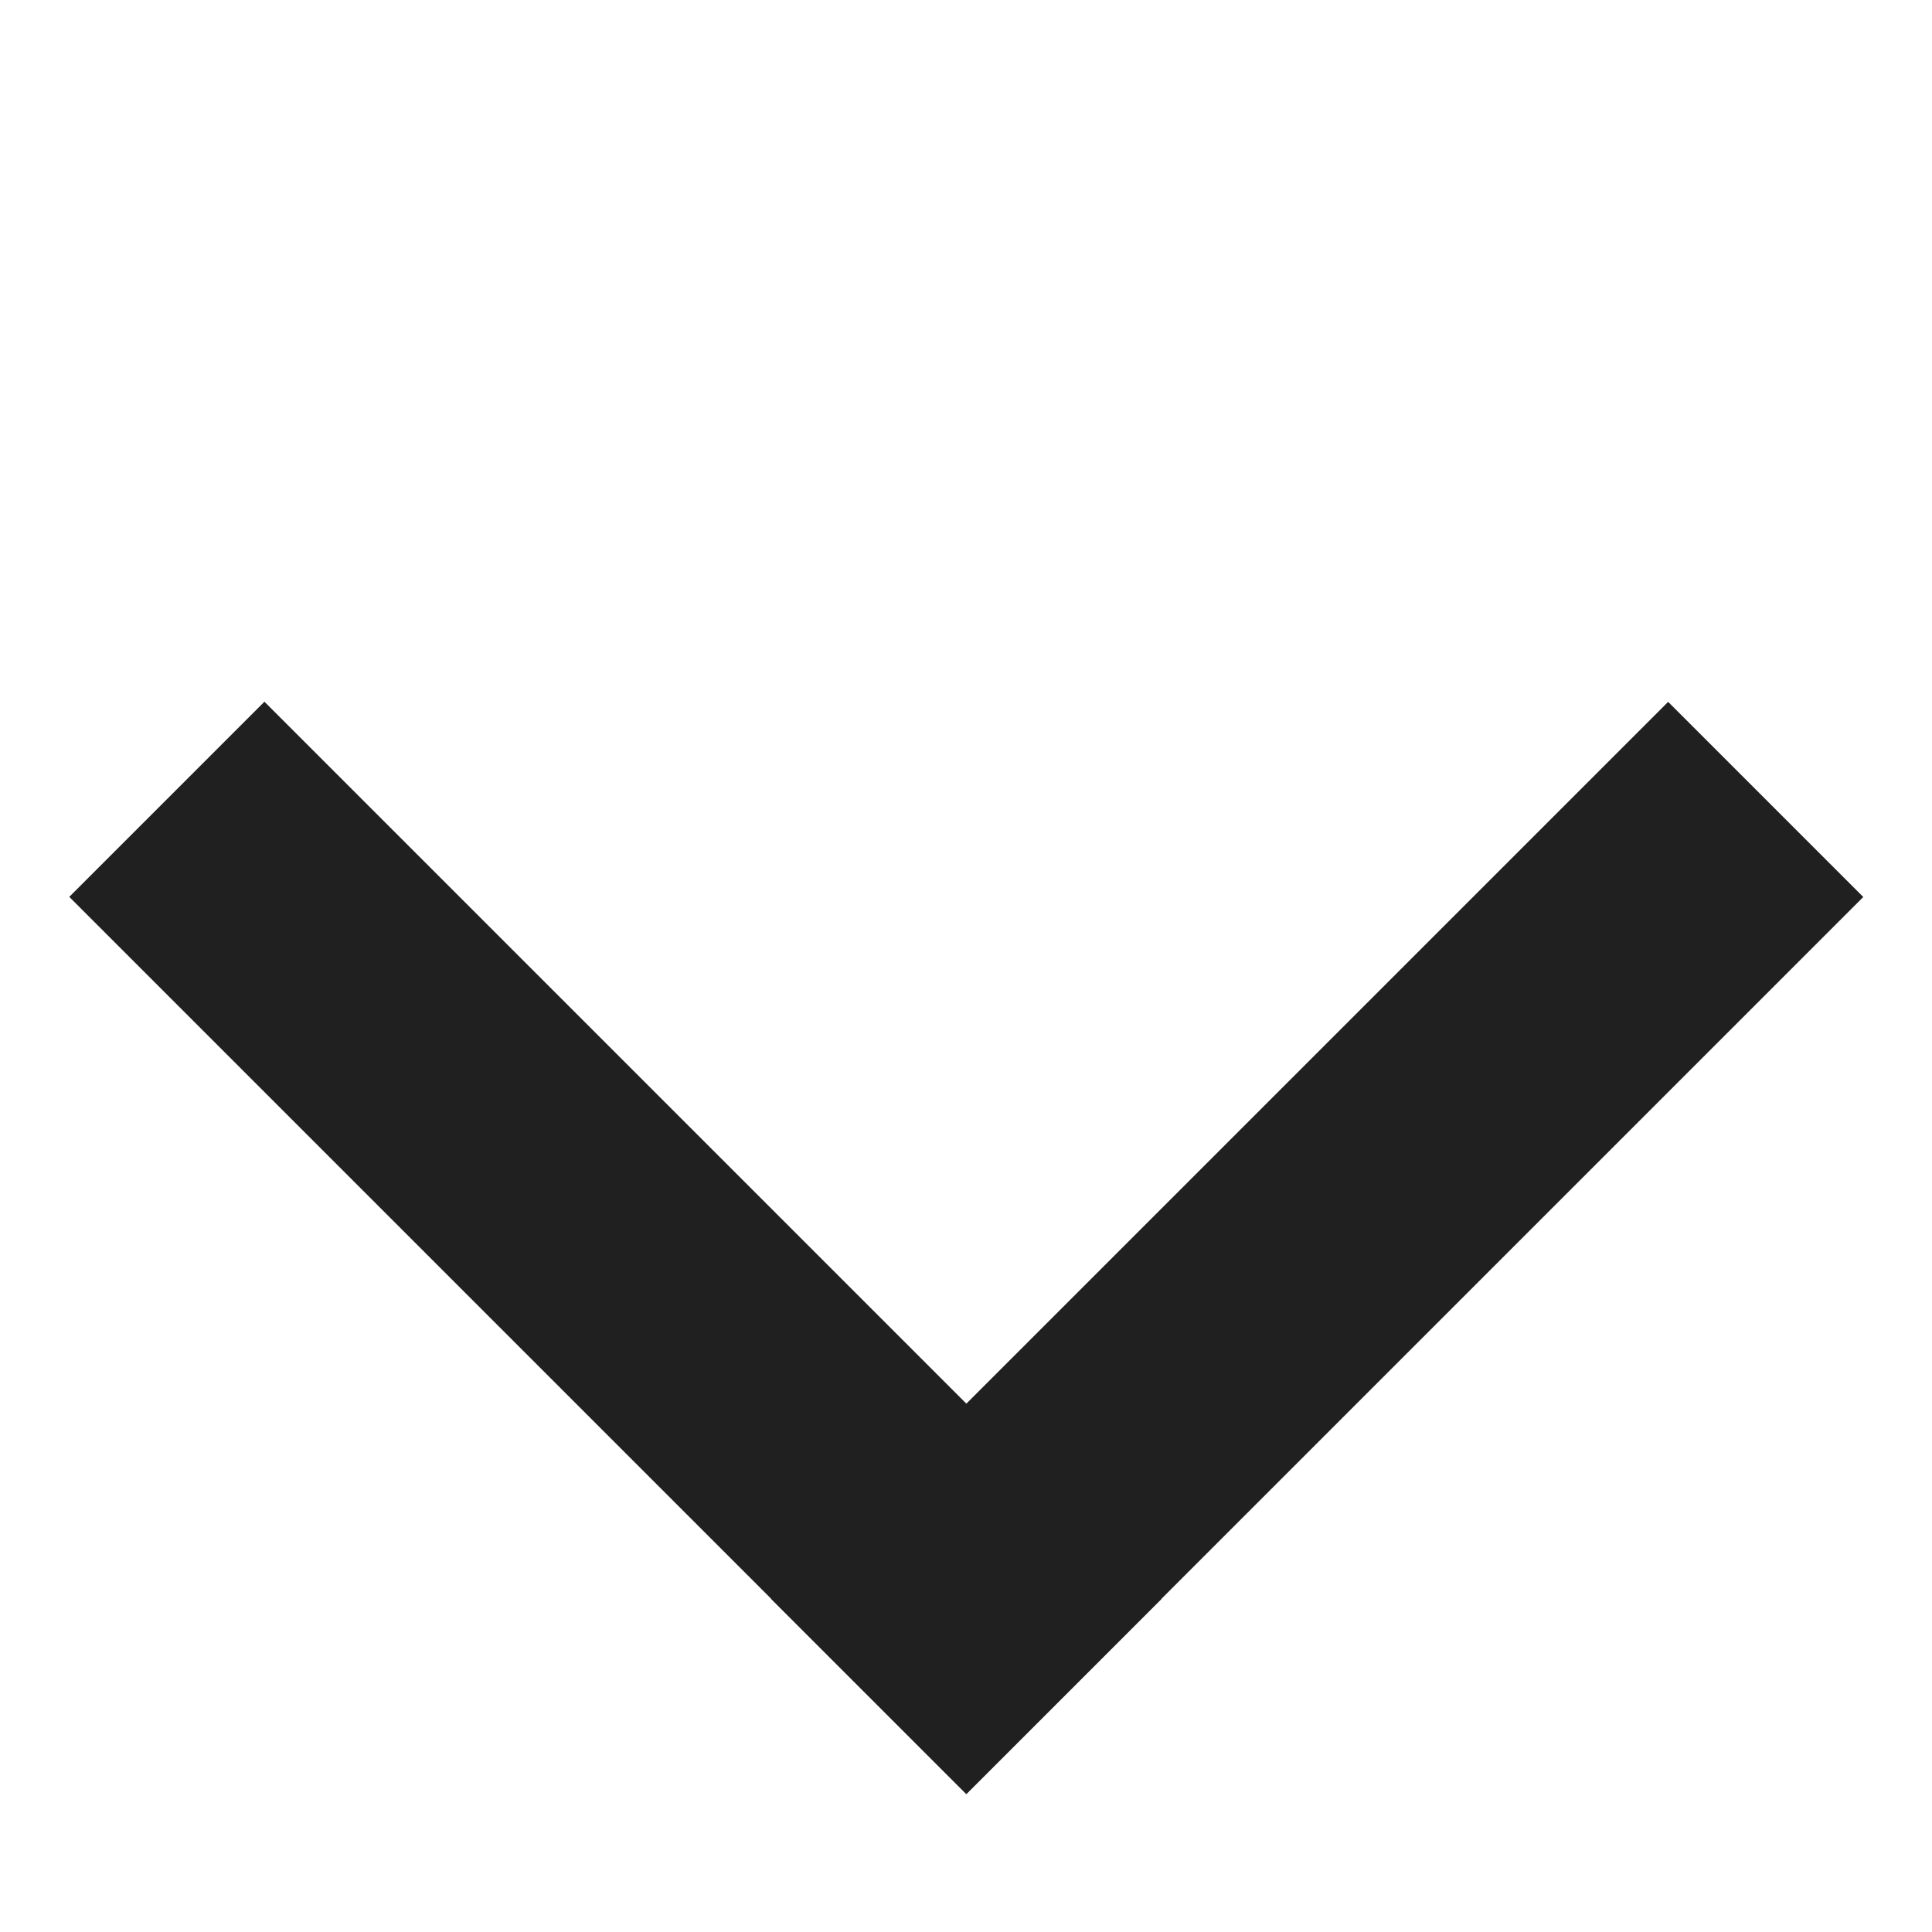 <svg width="14" height="14" viewBox="0 0 14 14" fill="none" xmlns="http://www.w3.org/2000/svg">
<line x1="1.209" y1="5.792" x2="7.71" y2="12.293" stroke="#202020" stroke-width="2"/>
<line y1="-1" x2="9.194" y2="-1" transform="matrix(-0.707 0.707 0.707 0.707 13.502 6.5)" stroke="#202020" stroke-width="2"/>
</svg>
